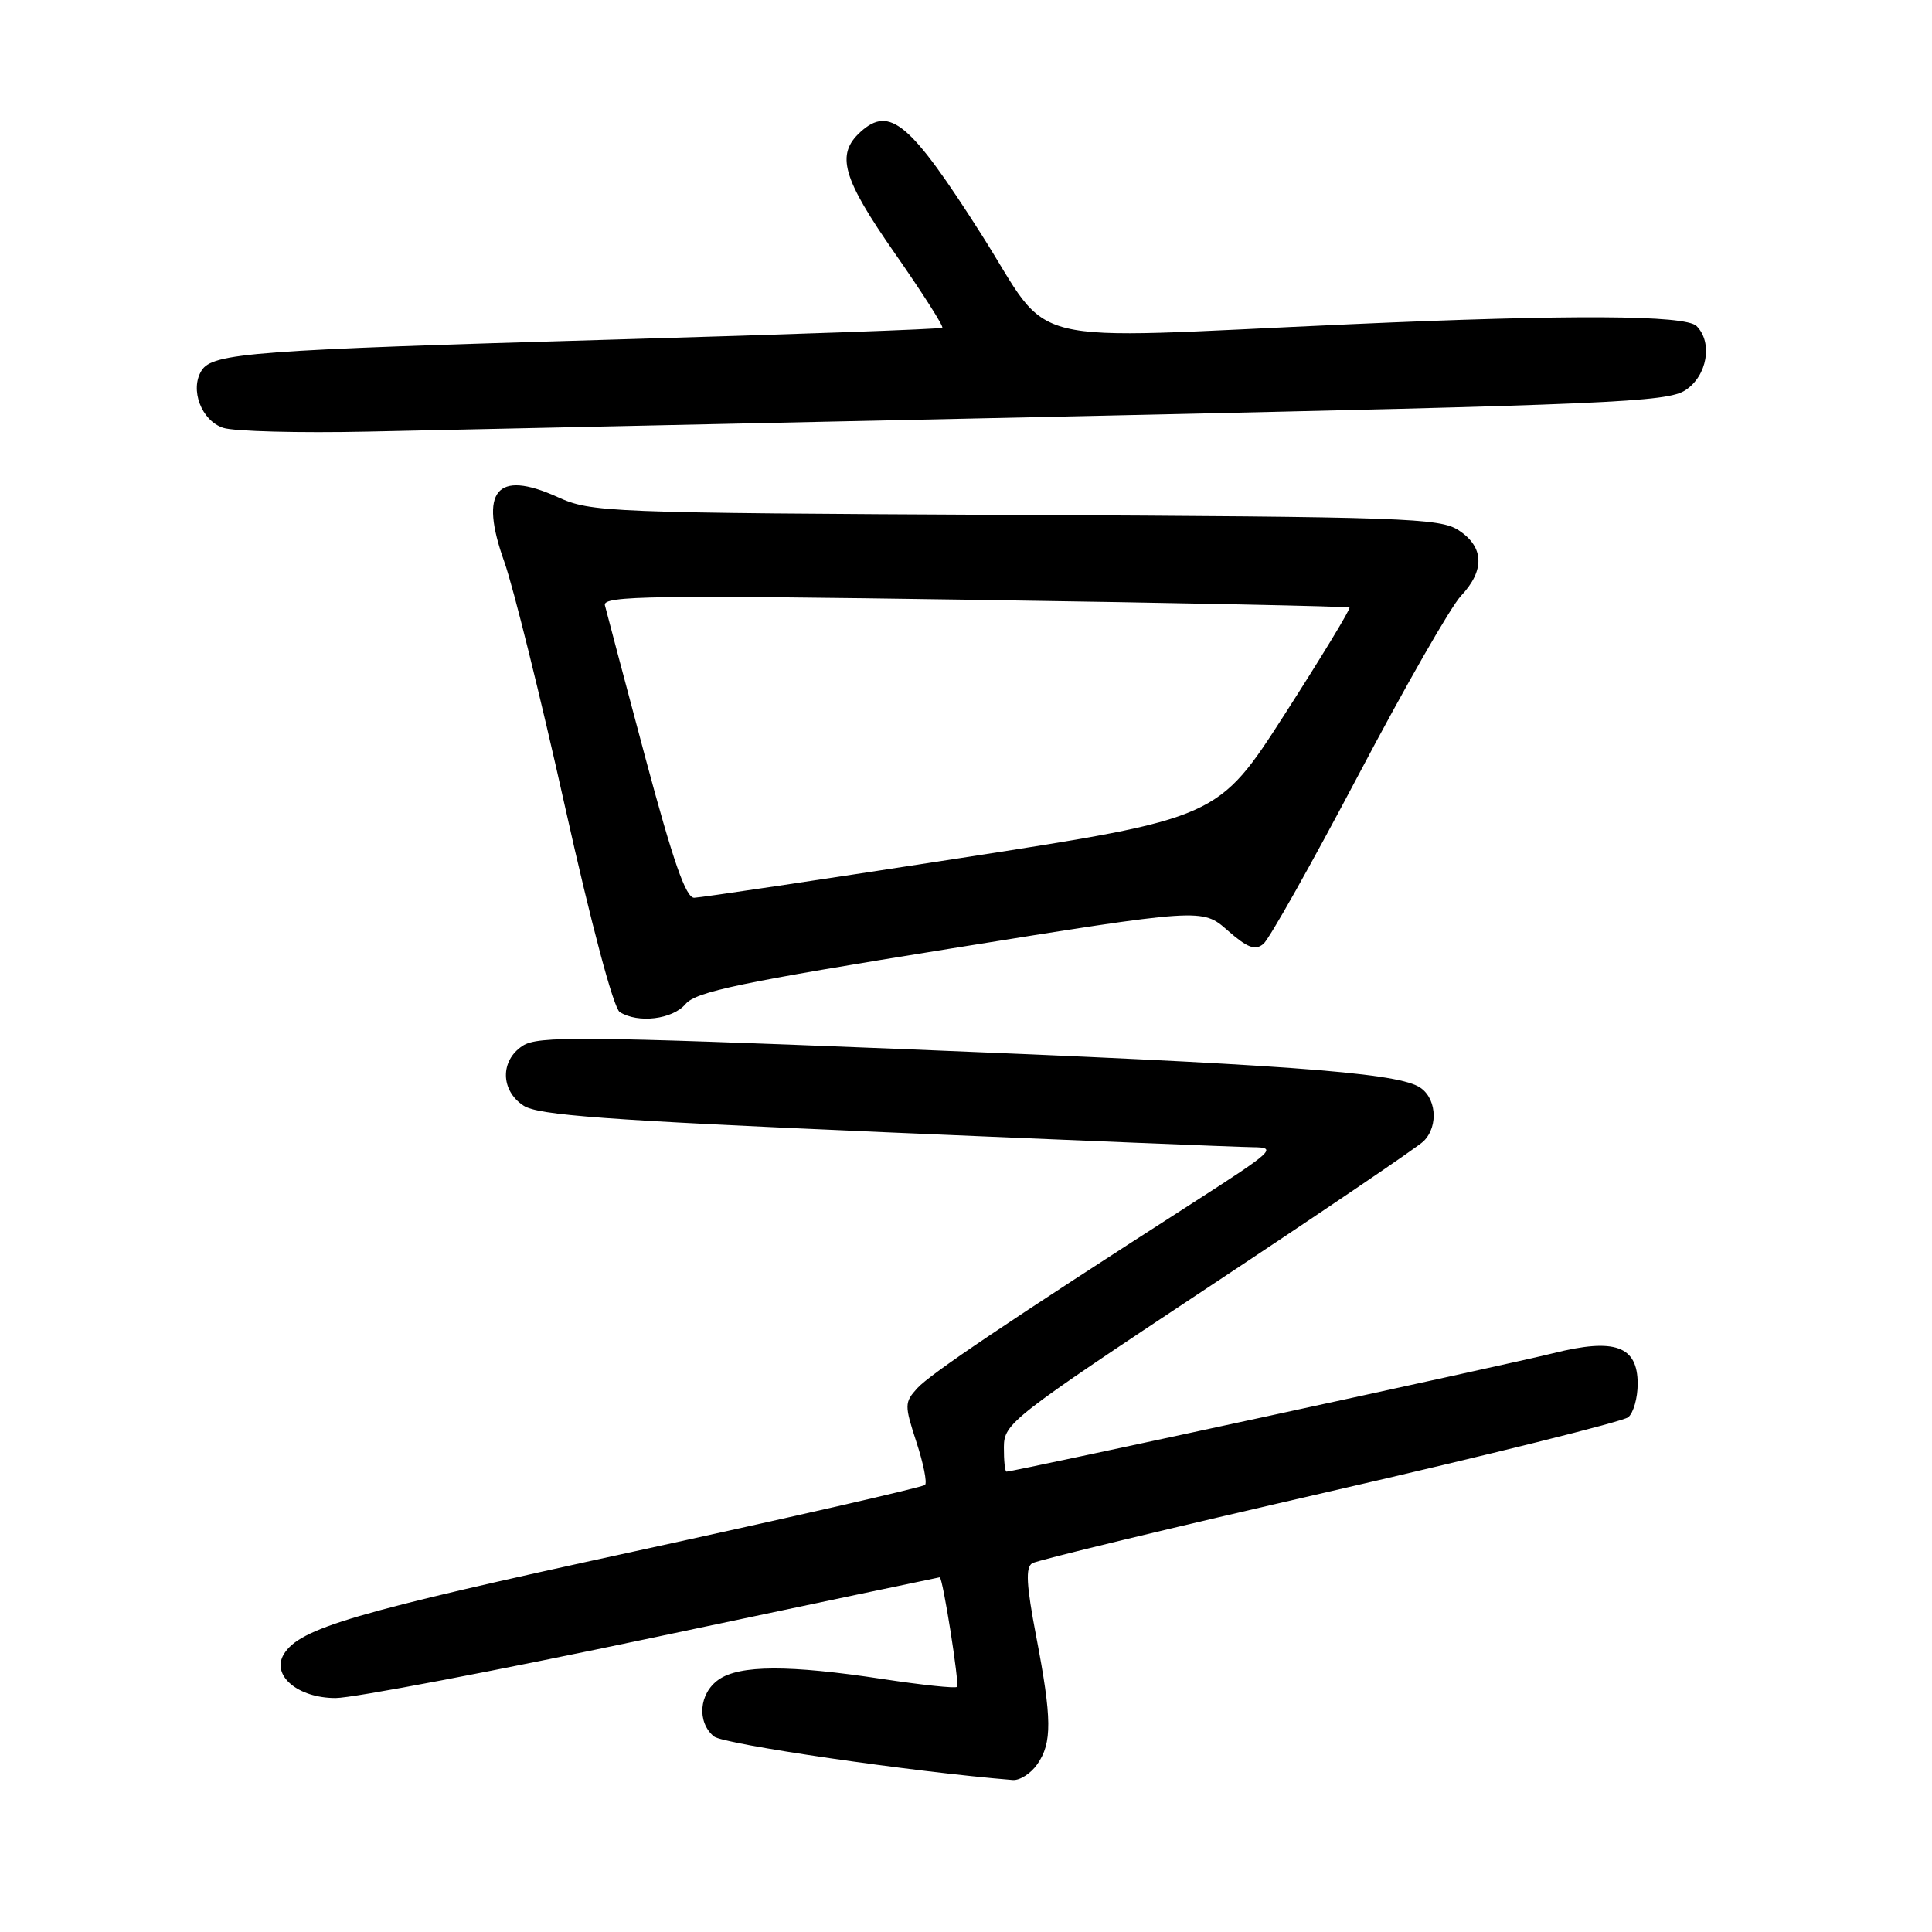 <?xml version="1.0" encoding="UTF-8" standalone="no"?>
<!DOCTYPE svg PUBLIC "-//W3C//DTD SVG 1.1//EN" "http://www.w3.org/Graphics/SVG/1.1/DTD/svg11.dtd" >
<svg xmlns="http://www.w3.org/2000/svg" xmlns:xlink="http://www.w3.org/1999/xlink" version="1.1" viewBox="0 0 256 256">
 <g >
 <path fill="currentColor"
d=" M 137.44 233.78 C 139.43 230.94 139.40 227.77 137.29 216.77 C 136.00 210.02 135.87 207.70 136.77 207.14 C 137.42 206.74 155.18 202.45 176.23 197.62 C 197.28 192.78 215.06 188.36 215.75 187.79 C 216.44 187.22 217.00 185.23 217.00 183.36 C 217.00 178.35 213.98 177.26 205.81 179.31 C 200.15 180.73 134.26 195.00 133.37 195.00 C 133.16 195.00 133.01 193.54 133.02 191.75 C 133.04 188.61 133.96 187.89 160.16 170.53 C 175.08 160.65 187.90 151.96 188.64 151.21 C 190.70 149.16 190.30 145.23 187.91 143.95 C 184.41 142.08 169.52 141.00 119.51 139.00 C 77.05 137.31 71.25 137.26 69.26 138.57 C 66.25 140.53 66.31 144.50 69.37 146.50 C 71.29 147.77 80.20 148.42 117.12 150.02 C 142.08 151.09 164.07 151.99 166.00 152.01 C 169.29 152.04 168.82 152.47 158.00 159.42 C 133.69 175.04 123.25 182.06 121.53 183.96 C 119.84 185.83 119.84 186.20 121.43 191.08 C 122.36 193.91 122.87 196.47 122.57 196.76 C 122.27 197.06 104.91 201.03 84.00 205.58 C 46.82 213.66 39.70 215.75 37.61 219.19 C 35.91 221.99 39.46 225.00 44.47 225.00 C 46.76 225.00 65.67 221.40 86.50 217.00 C 107.33 212.60 124.44 209.00 124.52 209.00 C 124.92 209.00 127.16 223.18 126.81 223.52 C 126.60 223.74 122.16 223.27 116.96 222.48 C 104.56 220.59 98.00 220.61 95.22 222.56 C 92.62 224.38 92.31 228.18 94.60 230.09 C 95.86 231.13 121.03 234.80 134.19 235.86 C 135.12 235.94 136.59 235.00 137.44 233.78 Z  M 90.84 133.04 C 92.22 131.40 98.05 130.18 125.90 125.70 C 159.30 120.33 159.30 120.33 162.66 123.28 C 165.30 125.60 166.32 125.98 167.41 125.07 C 168.18 124.44 173.83 114.38 179.99 102.71 C 186.14 91.04 192.26 80.35 193.59 78.95 C 196.77 75.58 196.66 72.48 193.29 70.27 C 190.80 68.64 186.24 68.48 134.54 68.23 C 79.95 67.96 78.38 67.90 73.83 65.84 C 65.77 62.20 63.46 65.03 66.82 74.43 C 68.01 77.77 71.63 92.36 74.86 106.86 C 78.37 122.59 81.30 133.57 82.12 134.10 C 84.55 135.63 89.11 135.08 90.84 133.04 Z  M 143.08 55.15 C 213.54 53.61 220.90 53.29 223.33 51.70 C 226.22 49.81 226.98 45.38 224.80 43.20 C 223.34 41.74 208.09 41.66 179.00 42.96 C 134.13 44.96 139.75 46.33 130.01 31.01 C 120.63 16.27 117.91 13.96 114.03 17.47 C 110.72 20.47 111.60 23.57 118.61 33.62 C 122.25 38.84 125.06 43.25 124.86 43.43 C 124.66 43.61 105.15 44.31 81.50 44.99 C 33.49 46.38 28.17 46.77 26.71 49.10 C 25.13 51.61 26.68 55.73 29.57 56.69 C 30.98 57.16 39.64 57.39 48.82 57.19 C 57.99 57.00 100.41 56.08 143.08 55.15 Z  M 85.49 100.32 C 82.75 90.04 80.34 80.98 80.15 80.19 C 79.85 78.94 86.38 78.84 129.15 79.48 C 156.29 79.88 178.64 80.35 178.81 80.50 C 178.99 80.66 175.13 87.01 170.26 94.60 C 161.39 108.41 161.39 108.41 127.44 113.67 C 108.77 116.56 92.82 118.94 91.99 118.96 C 90.88 118.99 89.20 114.17 85.49 100.32 Z "/>
</g>
</svg>